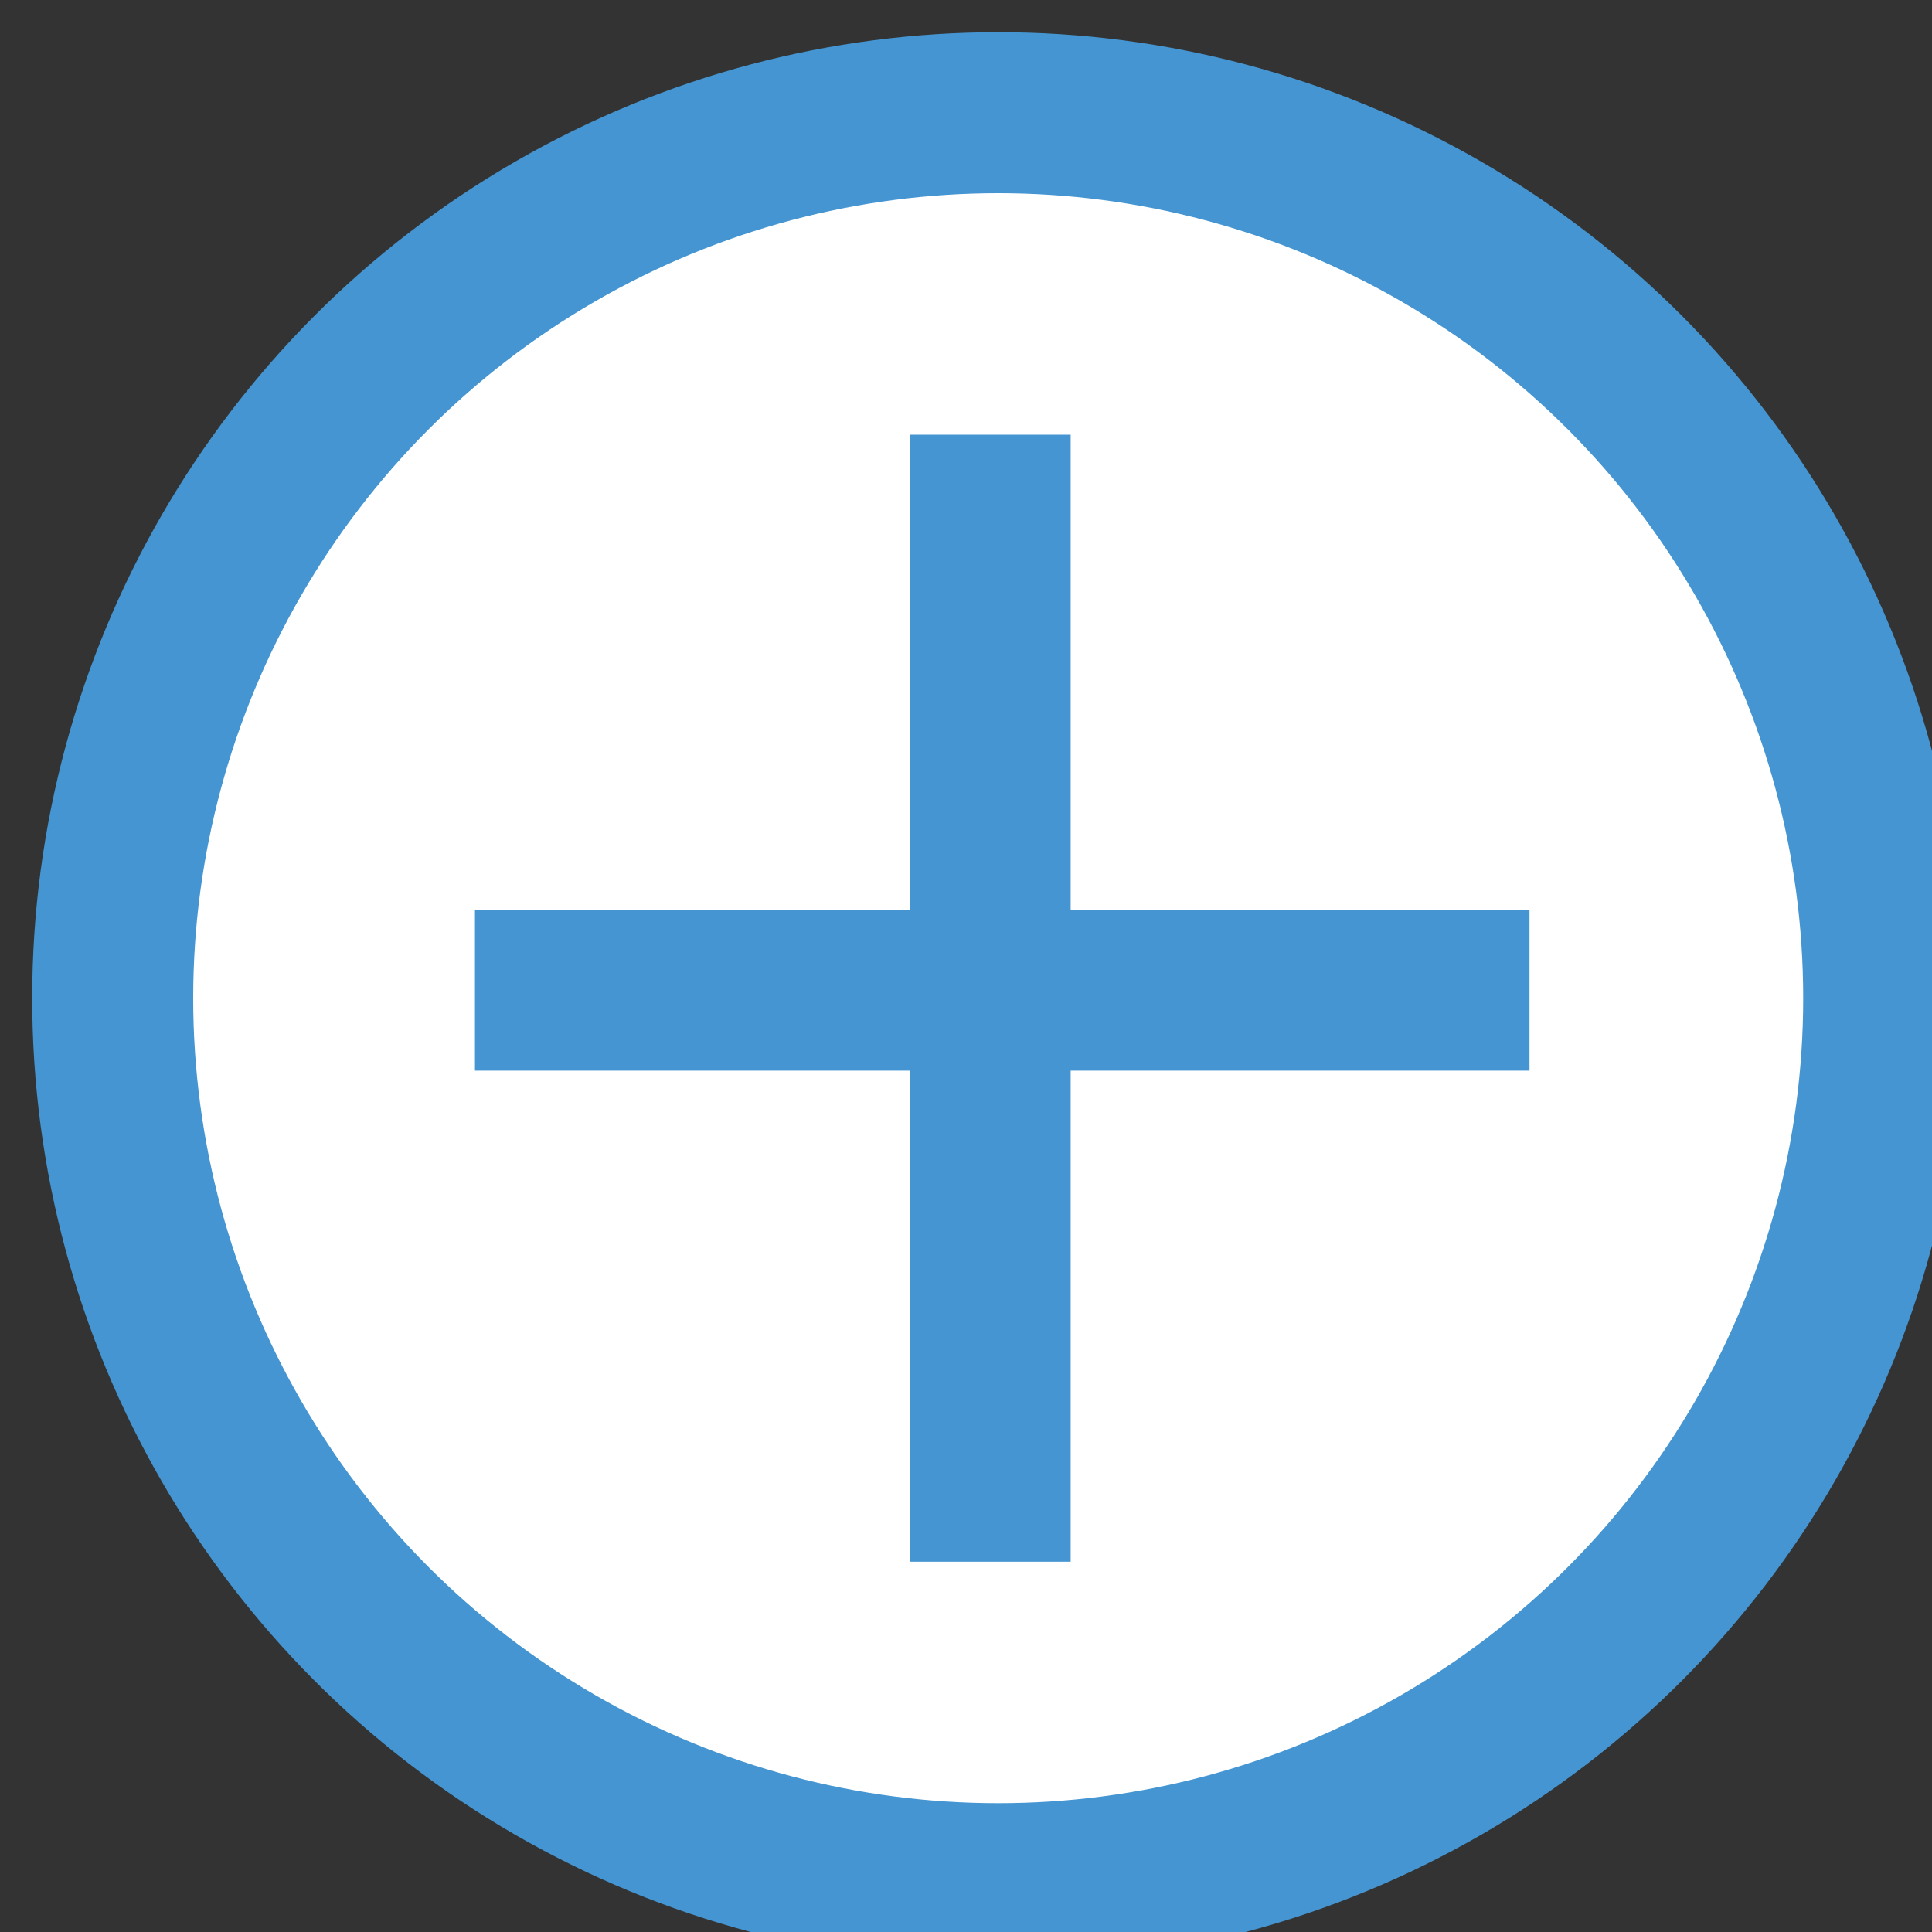 <?xml version="1.0" encoding="UTF-8"?>
<!DOCTYPE svg PUBLIC "-//W3C//DTD SVG 1.1//EN" "http://www.w3.org/Graphics/SVG/1.1/DTD/svg11.dtd">
<svg xmlns="http://www.w3.org/2000/svg" xmlns:xlink="http://www.w3.org/1999/xlink" version="1.1" width="12px" height="12px" viewBox="-0.5 -0.5 12 12" content="&lt;mxfile modified=&quot;2019-09-15T11:19:21.172Z&quot; host=&quot;www.draw.io&quot; agent=&quot;Mozilla/5.0 (Macintosh; Intel Mac OS X 10_13_6) AppleWebKit/537.36 (KHTML, like Gecko) Chrome/76.0.381.132 Safari/537.36&quot; etag=&quot;5iyOMKH6zJkCNJTQj0f2&quot; version=&quot;11.2.8&quot; type=&quot;device&quot; pages=&quot;1&quot;&gt;&lt;diagram id=&quot;4-oyBVOH-g0G9dCA5E1E&quot; name=&quot;Page-1&quot;&gt;7ZZNU4MwEIZ/DUcdIEXbo2L9OOg4U2ccvUXYQsbAMulWqL/eUMJXqda2By9yYJInmzfJuxtai/lJcaN4Ft9jCNJy7bCw2JXluuejsX6XYFUBdm5ApERYIacFM/EJBtqGLkUIi14gIUoSWR8GmKYQUI9xpTDvh81R9lfNeAQDMAu4HNJnEVJc0bFnt/wWRBTXKzu2GUl4HWzAIuYh5h3EphbzFSJVraTwQZbe1b5U866/GW02piCl30y4S56yVzqbOifMf7h8C8Rj8XLisErmg8ulObHZLa1qCyKFy8yEgSIothnP3+pwe7gxpzmuLhPABEitdIgRcidmSl0izPTz1nCnroe4b7ZJtEly1Gi3PuiGsWIfW+zdtmgZXYS6c5nHgmCW8aAcyfU10CymRK945ejmghS+N9XjaTIXUvooUa2V2Hz9lBxT6vDRaOJ1FLaNfJuWrv0/ZH6YlD803fmF6Wl4Ud5q3UsxhZ+MPjvCUAgHX4Xj7fS2uFkzBZKT+Ogvus1hs8IjCr2d5gp5o1Ovd4cmG0la4FIFYGZ1PxK7hNwNIeIqAhoIrRPeHPuIGnD/a+DAGnDdjdS1udy3CsbjHUIHV4Hutr94VXj7t4FNvwA=&lt;/diagram&gt;&lt;/mxfile&gt;" style="background-color: rgb(255, 255, 255);"><rect x="-0.5" y="-0.5" width="12" height="12" fill="#333333" stroke="none"/><defs/><g><ellipse cx="5.7" cy="5.7" rx="5.5" ry="5.5" fill="#ffffff" stroke="#4495d1" pointer-events="none"/><path d="M 5.65 9.2 L 5.65 2.2" fill="none" stroke="#4495d1" stroke-miterlimit="10" pointer-events="none"/><path d="M 2.45 5.65 L 9 5.65" fill="none" stroke="#4495d1" stroke-miterlimit="10" pointer-events="none"/></g></svg>